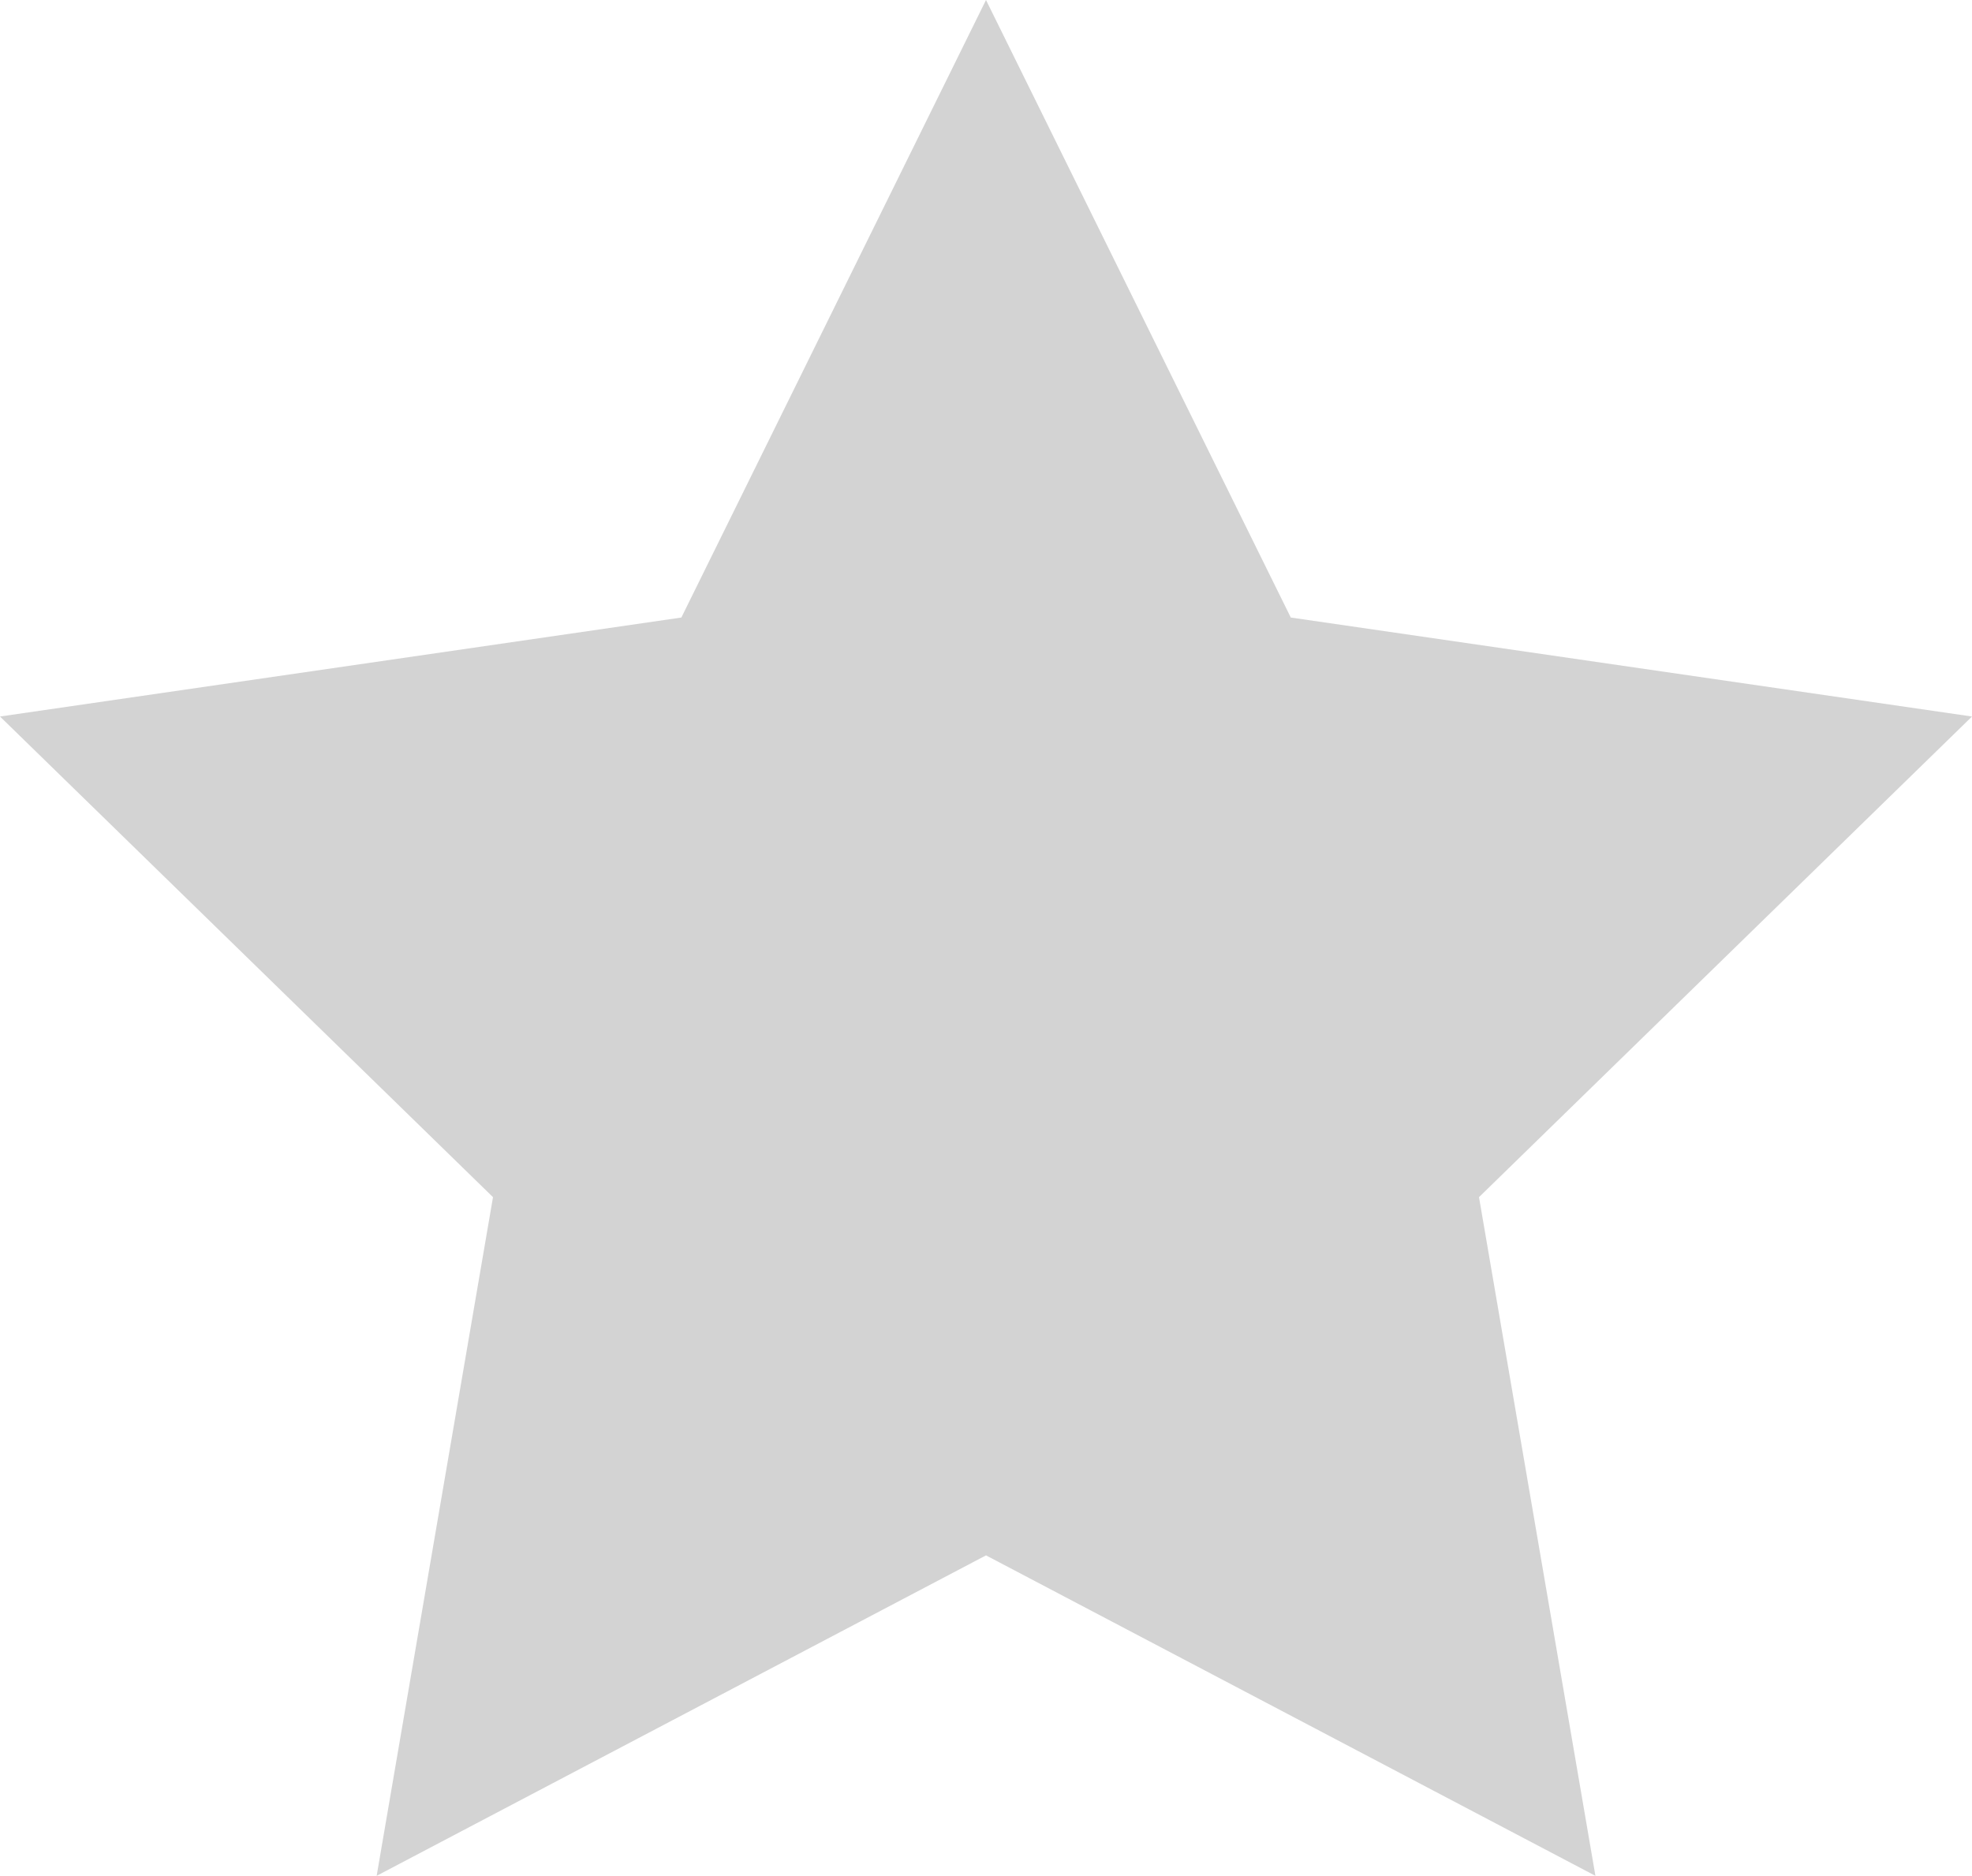 <svg xmlns="http://www.w3.org/2000/svg" width="27" height="25.679" viewBox="0 0 27 25.679"><path data-name="パス 2832" d="M13.5 0L9.329 8.454 0 9.809l6.75 6.58-1.593 9.291 8.343-4.387 8.344 4.387-1.594-9.291L27 9.809l-9.327-1.355z" fill="#d3d3d3"/></svg>